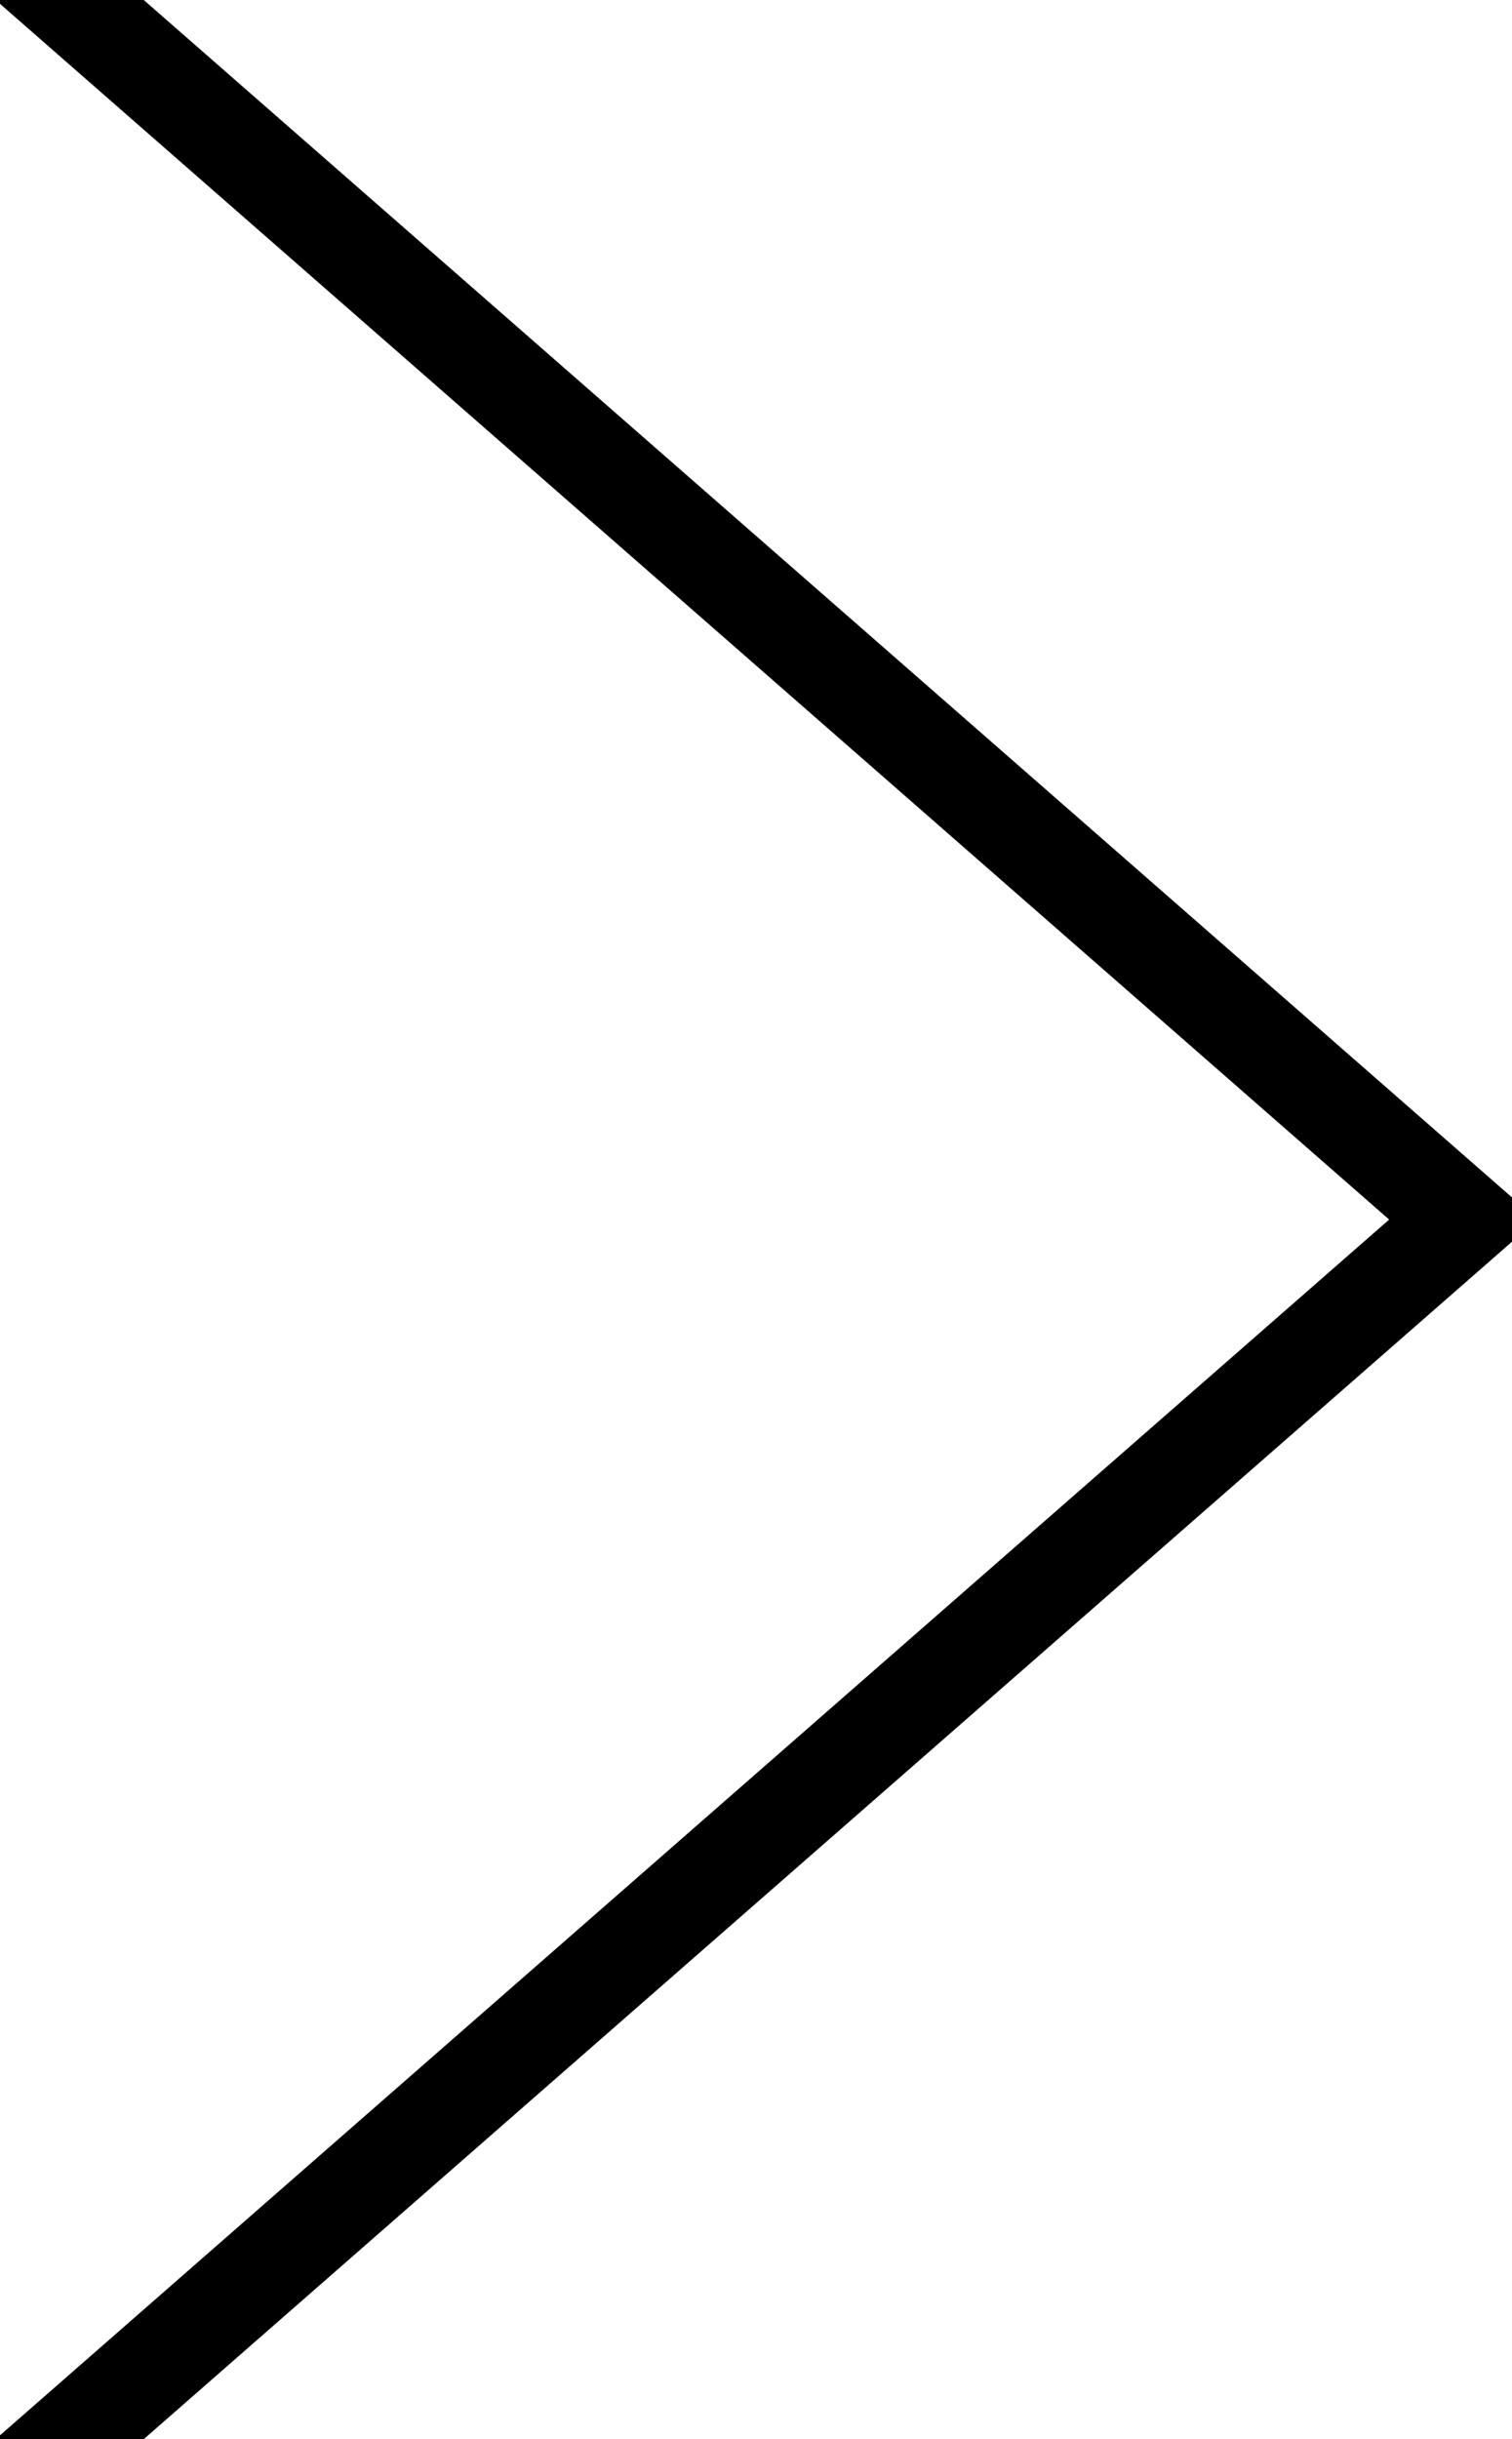 <?xml version="1.0" encoding="UTF-8"?>
<svg preserveAspectRatio="none" width="31px" height="50px" viewBox="0 0 31 50" version="1.1" xmlns="http://www.w3.org/2000/svg" xmlns:xlink="http://www.w3.org/1999/xlink">
    <polyline points="-10,-10,30,25,-10,60" style="fill:none;stroke:black;stroke-linecap:round;stroke-width:2" />
</svg>
